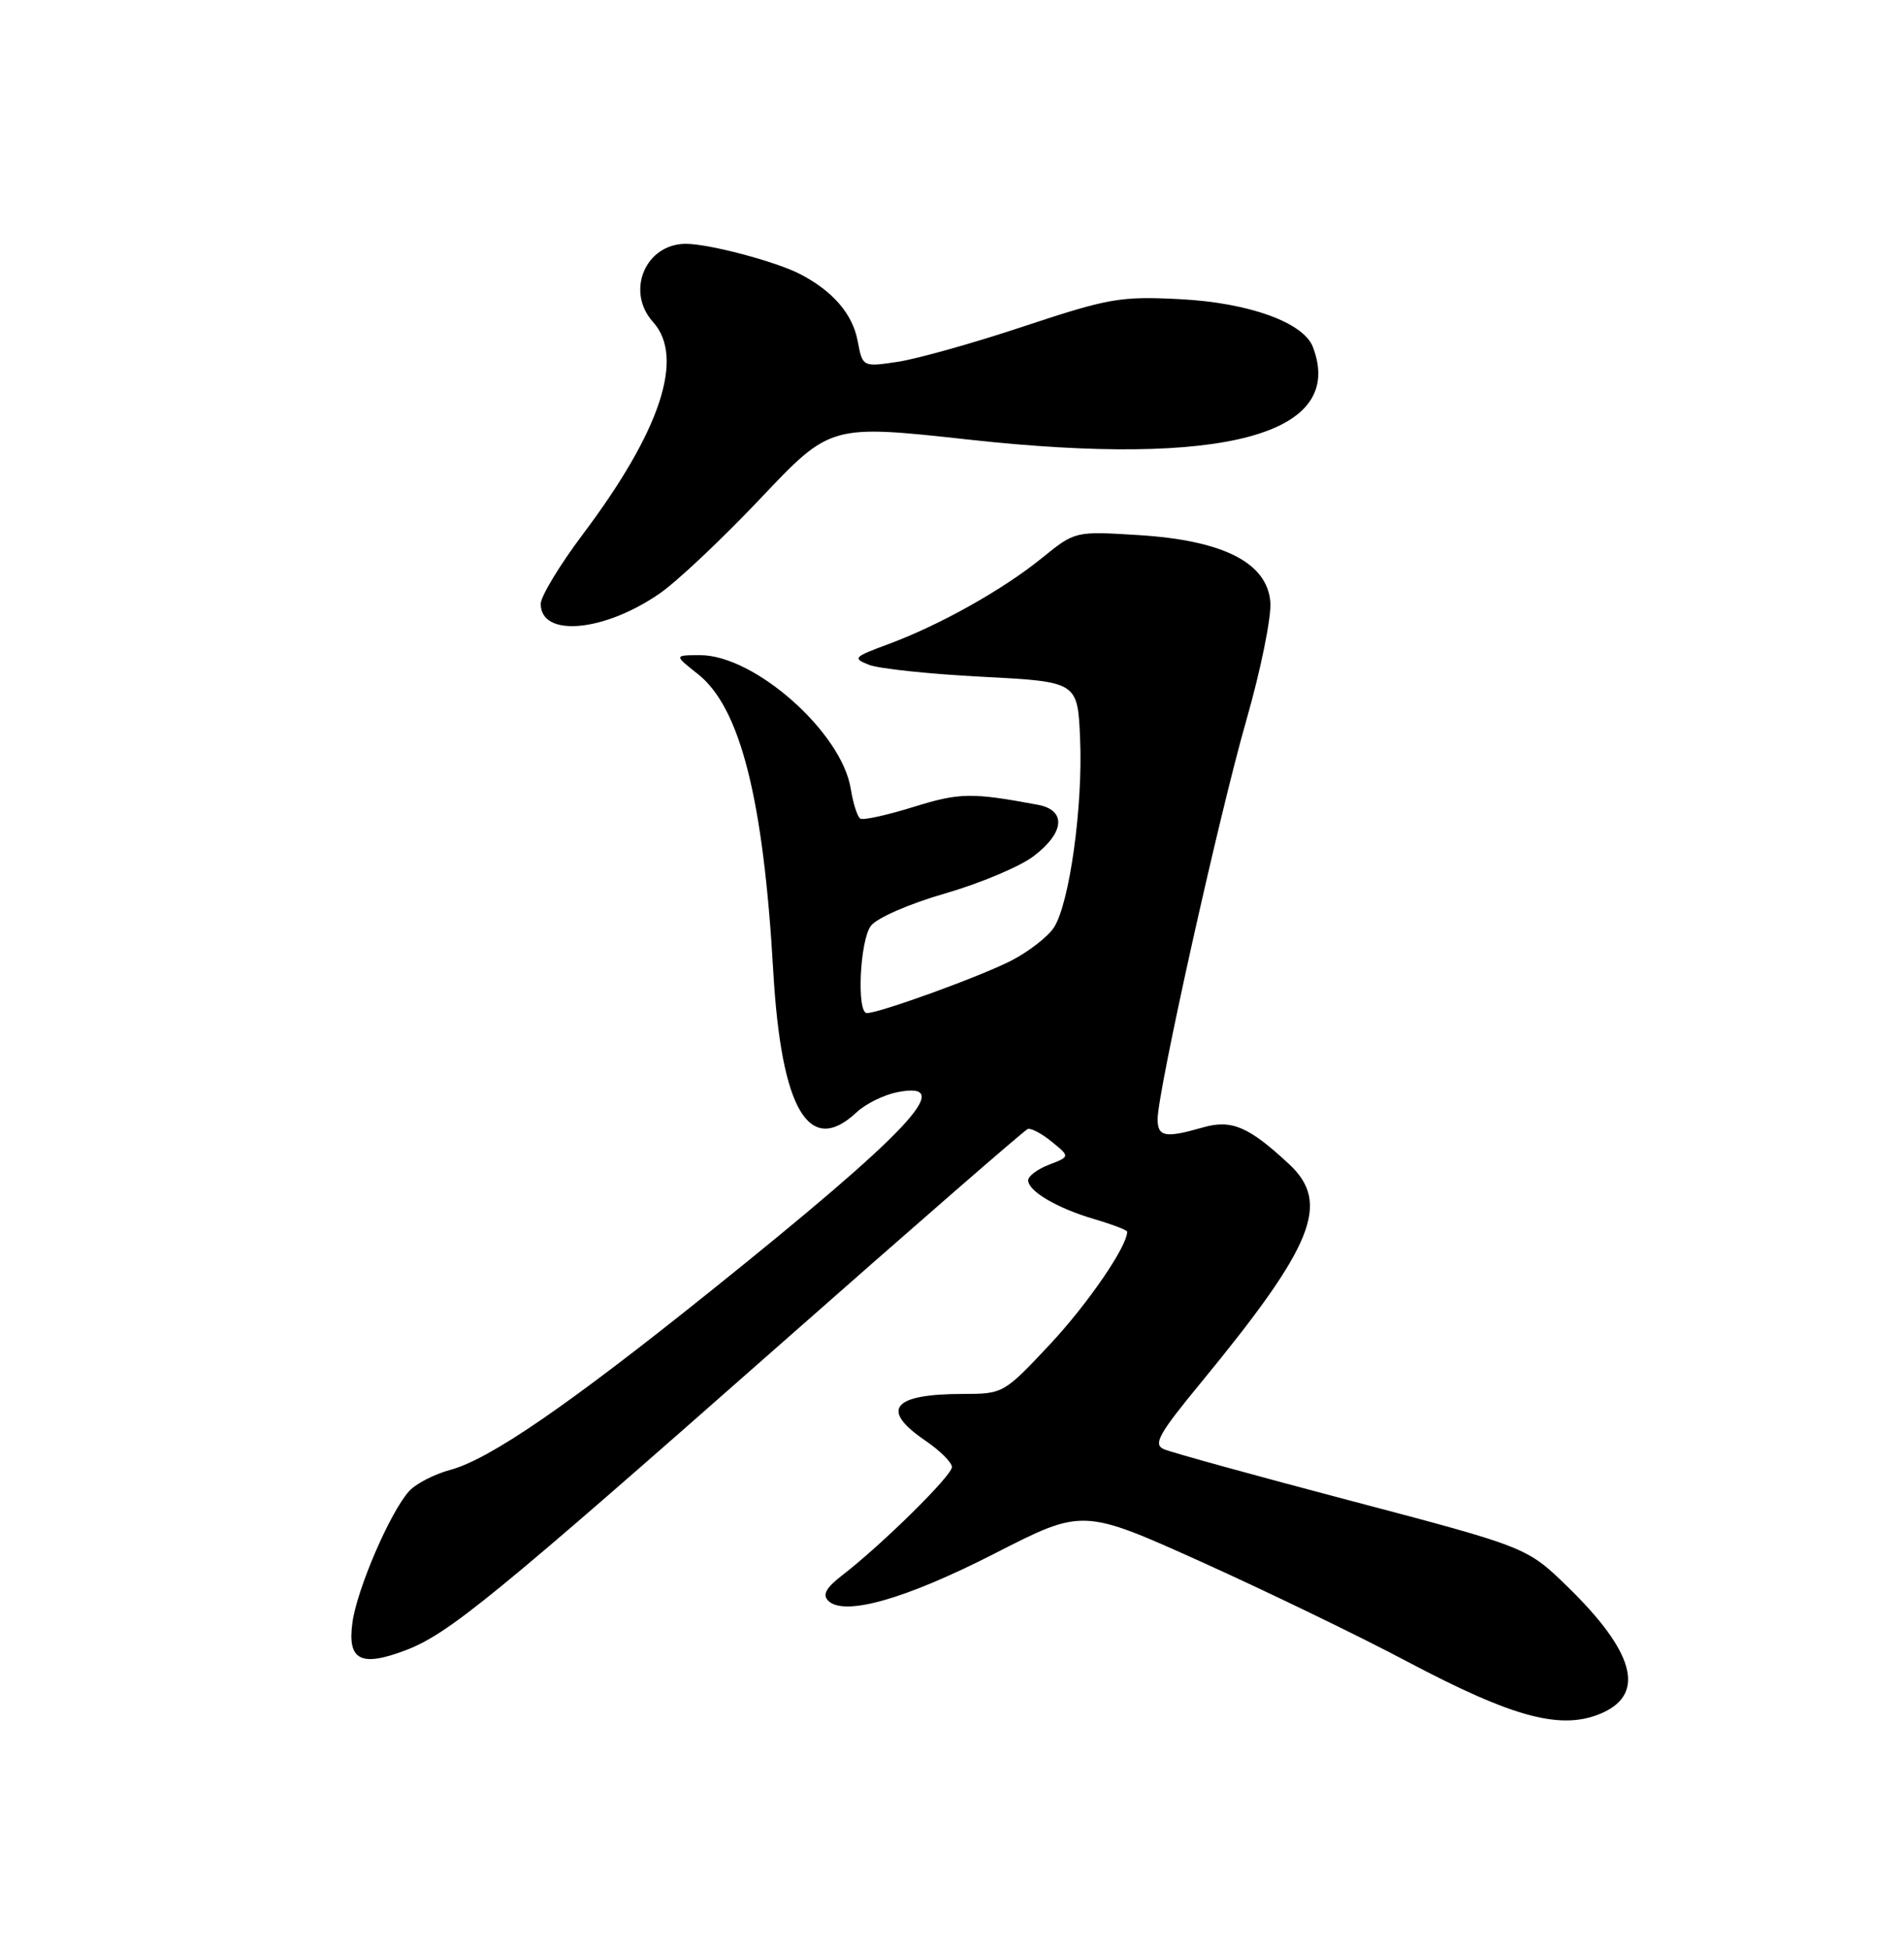 <?xml version="1.0" encoding="UTF-8" standalone="no"?>
<!DOCTYPE svg PUBLIC "-//W3C//DTD SVG 1.1//EN" "http://www.w3.org/Graphics/SVG/1.1/DTD/svg11.dtd" >
<svg xmlns="http://www.w3.org/2000/svg" xmlns:xlink="http://www.w3.org/1999/xlink" version="1.1" viewBox="0 0 250 256">
 <g >
 <path fill="currentColor"
d=" M 210.48 224.83 C 216.08 222.27 214.54 216.80 205.83 208.31 C 200.50 203.13 200.50 203.13 177.50 197.06 C 164.85 193.73 153.74 190.66 152.81 190.25 C 151.38 189.62 152.15 188.24 157.66 181.55 C 172.52 163.48 174.76 157.94 169.25 152.82 C 163.95 147.89 161.71 146.94 157.95 148.01 C 152.99 149.44 152.00 149.25 152.00 146.92 C 152.00 143.31 160.07 107.01 163.66 94.51 C 165.55 87.92 166.96 80.95 166.80 79.02 C 166.36 73.86 160.61 70.94 149.51 70.25 C 141.17 69.73 141.17 69.73 136.83 73.24 C 131.69 77.42 123.38 82.07 116.63 84.57 C 112.07 86.25 111.91 86.42 114.13 87.29 C 115.43 87.79 122.12 88.50 129.00 88.85 C 141.50 89.50 141.50 89.50 141.82 97.00 C 142.20 105.79 140.44 118.55 138.40 121.74 C 137.61 122.97 135.07 124.94 132.75 126.13 C 128.66 128.22 115.48 133.00 113.82 133.00 C 112.47 133.00 112.89 123.53 114.34 121.56 C 115.09 120.53 119.34 118.67 124.07 117.30 C 128.69 115.97 133.94 113.76 135.73 112.39 C 139.81 109.28 140.04 106.35 136.25 105.65 C 127.58 104.03 125.98 104.06 119.97 105.93 C 116.49 107.01 113.34 107.71 112.96 107.47 C 112.58 107.24 112.01 105.46 111.70 103.52 C 110.49 96.11 99.06 85.99 91.91 86.01 C 88.50 86.02 88.50 86.02 91.63 88.49 C 97.19 92.87 100.24 104.86 101.53 127.50 C 102.58 145.73 106.23 151.89 112.48 146.02 C 113.65 144.92 116.04 143.74 117.80 143.39 C 125.77 141.80 119.44 148.54 93.19 169.59 C 74.54 184.54 64.29 191.58 59.12 192.97 C 57.03 193.53 54.59 194.79 53.71 195.77 C 51.23 198.51 46.85 208.67 46.27 213.05 C 45.60 217.99 47.38 218.89 53.31 216.63 C 58.91 214.49 64.83 209.65 102.43 176.50 C 119.89 161.10 134.52 148.37 134.94 148.22 C 135.36 148.06 136.78 148.81 138.10 149.89 C 140.50 151.84 140.50 151.84 137.75 152.90 C 136.24 153.48 135.00 154.40 135.00 154.95 C 135.00 156.39 138.83 158.63 143.75 160.07 C 146.09 160.76 148.00 161.49 148.00 161.70 C 148.00 163.64 142.84 171.16 137.88 176.47 C 131.84 182.92 131.71 183.00 126.47 183.00 C 117.17 183.00 115.51 185.05 121.49 189.12 C 123.41 190.43 124.99 191.99 124.99 192.60 C 125.00 193.72 115.83 202.76 110.58 206.81 C 108.46 208.44 107.96 209.36 108.75 210.15 C 110.83 212.23 118.91 209.93 130.60 203.95 C 142.17 198.03 142.17 198.03 157.84 205.09 C 166.45 208.98 178.53 214.82 184.67 218.08 C 198.87 225.60 205.16 227.25 210.48 224.83 Z  M 86.58 77.94 C 88.85 76.39 94.83 70.75 99.87 65.42 C 109.05 55.72 109.05 55.72 127.27 57.72 C 160.69 61.39 176.79 57.04 172.38 45.54 C 171.14 42.33 163.98 39.75 155.02 39.28 C 147.14 38.87 145.60 39.14 134.50 42.82 C 127.90 45.02 120.42 47.12 117.88 47.50 C 113.26 48.19 113.26 48.19 112.61 44.75 C 111.95 41.22 109.35 38.21 105.05 35.98 C 101.86 34.33 93.17 32.03 90.08 32.01 C 84.75 31.99 82.11 38.25 85.75 42.28 C 89.93 46.90 86.74 56.57 76.55 70.11 C 73.50 74.17 71.00 78.29 71.00 79.28 C 71.00 83.70 79.25 82.99 86.58 77.94 Z "/>
</g>
</svg>